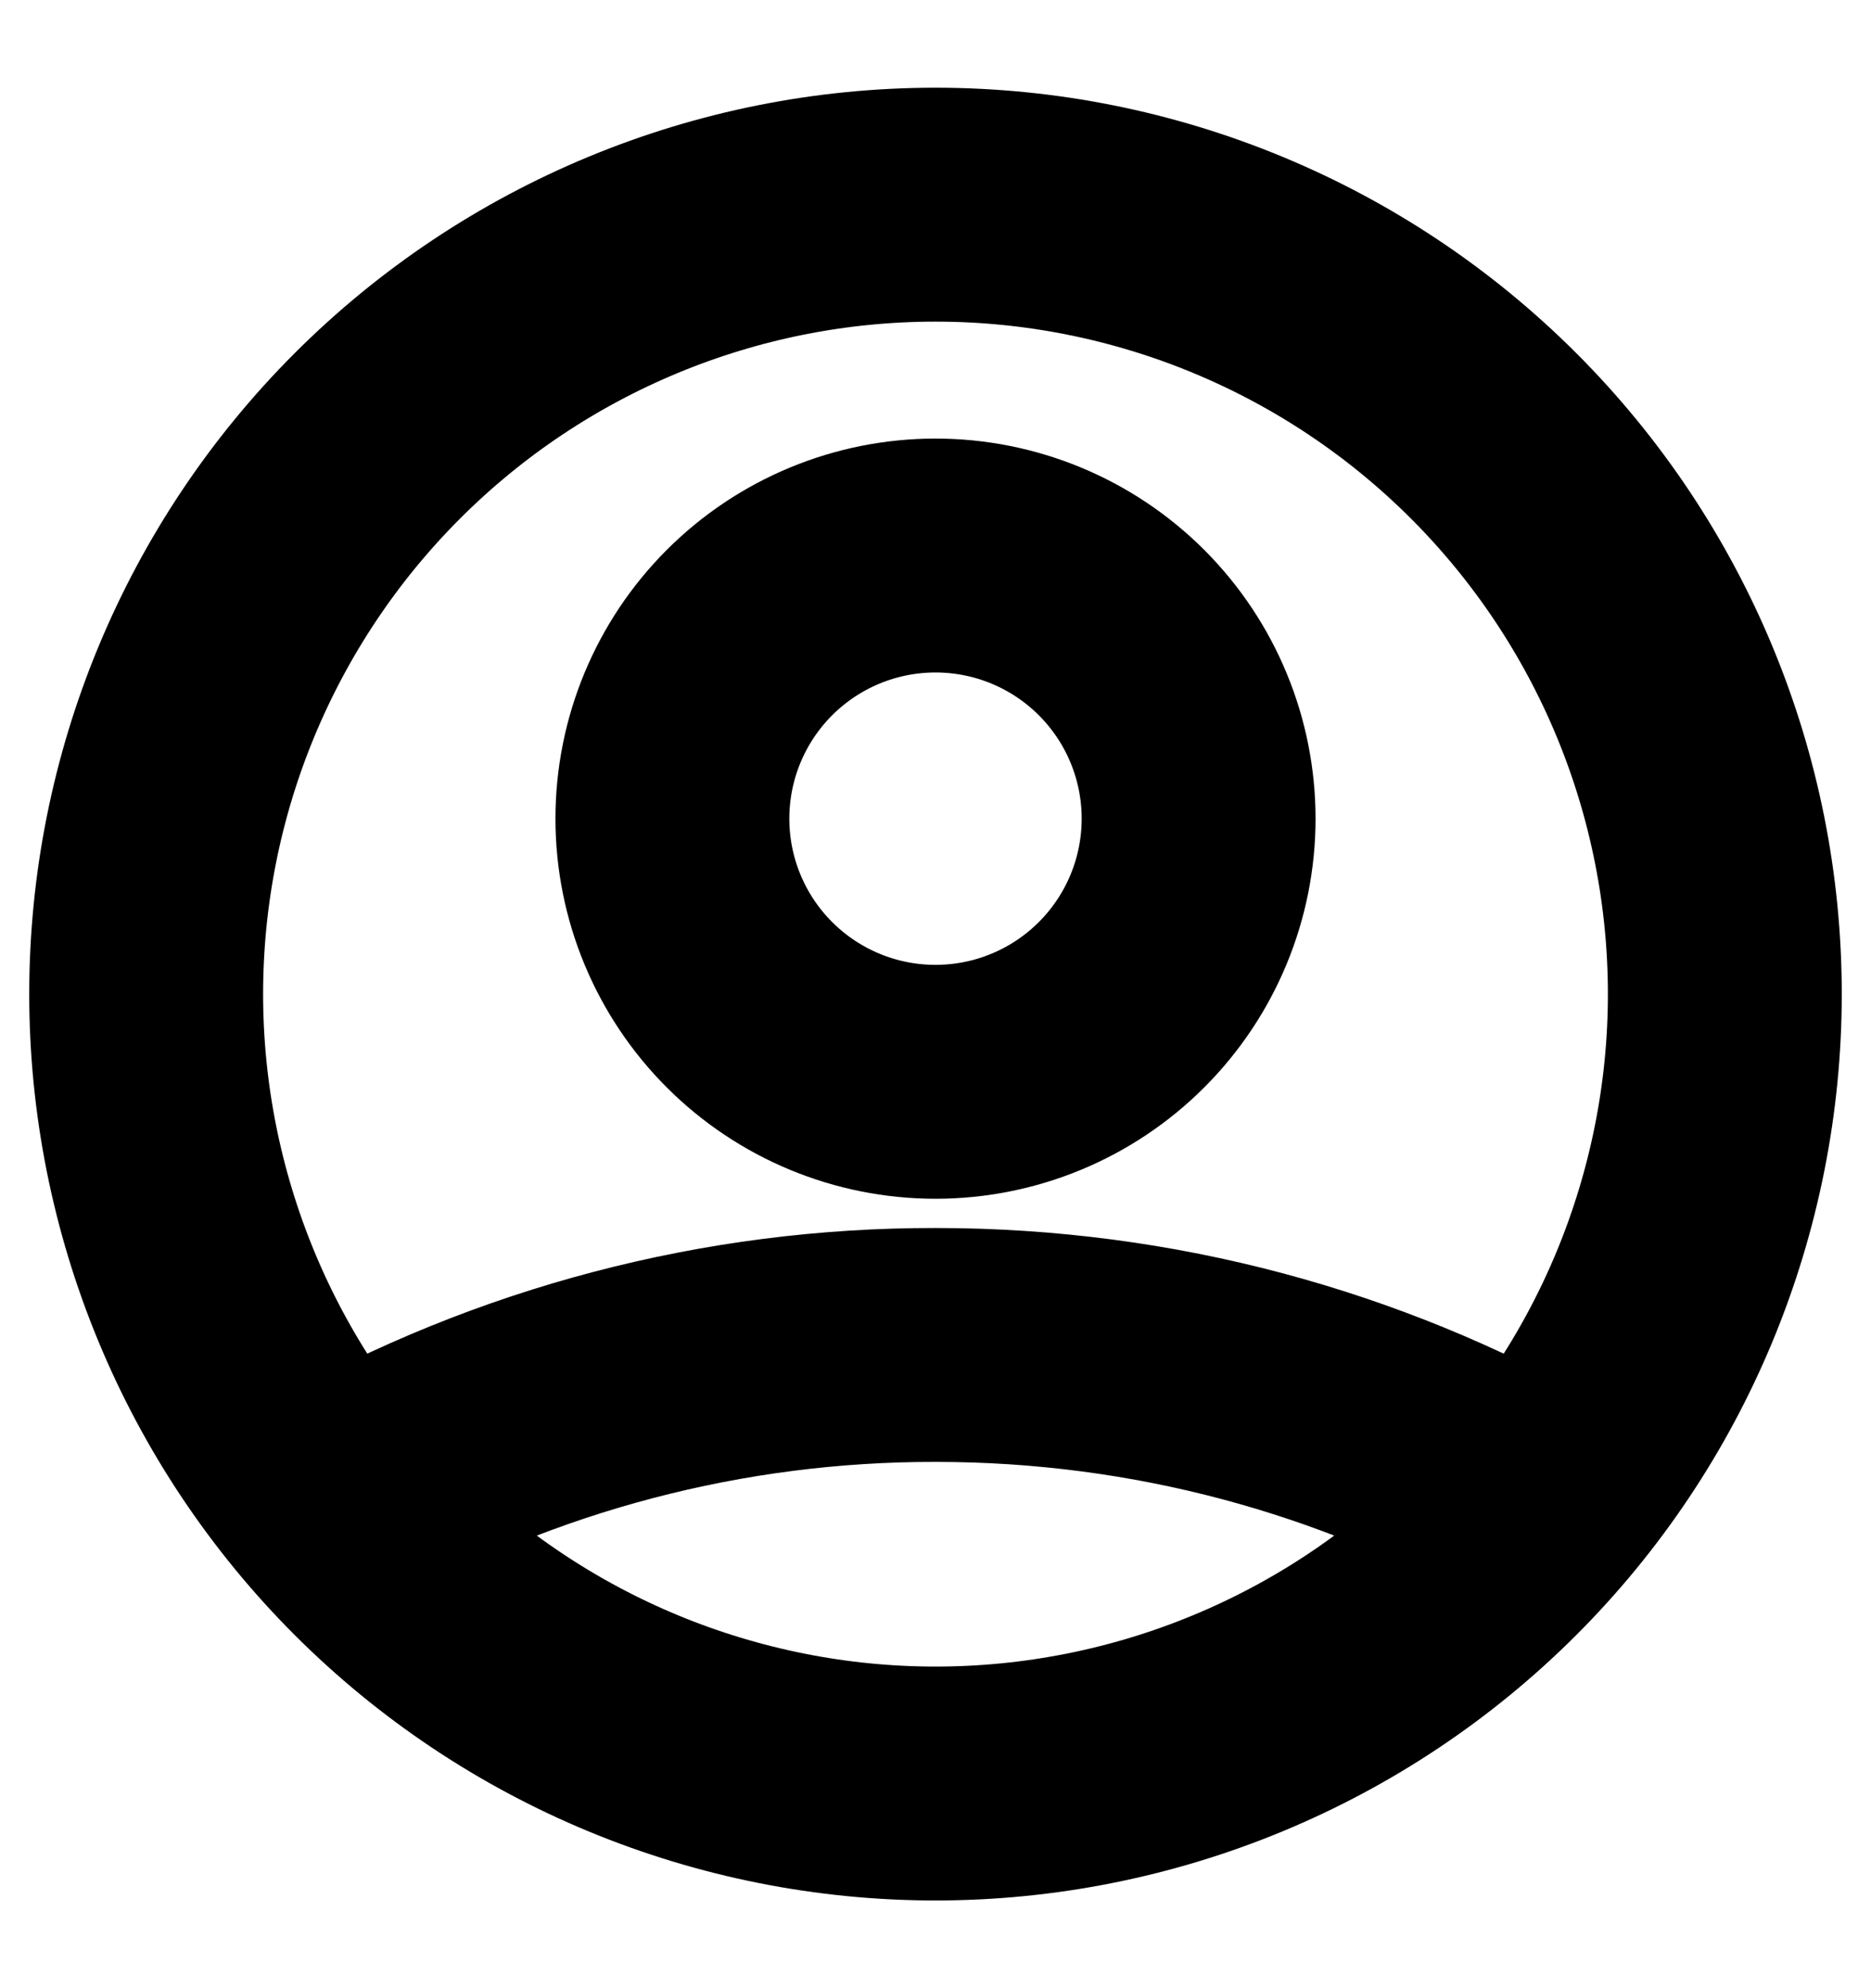 <svg width="16" height="17" viewBox="0 0 16 17" fill="none" xmlns="http://www.w3.org/2000/svg">
<path d="M2.841 12.853C4.415 11.963 6.192 11.497 8 11.5C9.875 11.5 11.635 11.991 13.159 12.853M10.25 7C10.25 7.597 10.013 8.169 9.591 8.591C9.169 9.013 8.597 9.25 8 9.25C7.403 9.25 6.831 9.013 6.409 8.591C5.987 8.169 5.75 7.597 5.75 7C5.75 6.403 5.987 5.831 6.409 5.409C6.831 4.987 7.403 4.75 8 4.75C8.597 4.75 9.169 4.987 9.591 5.409C10.013 5.831 10.25 6.403 10.25 7ZM14.75 8.5C14.75 9.386 14.575 10.264 14.236 11.083C13.897 11.902 13.4 12.646 12.773 13.273C12.146 13.9 11.402 14.397 10.583 14.736C9.764 15.075 8.886 15.25 8 15.25C7.114 15.25 6.236 15.075 5.417 14.736C4.598 14.397 3.854 13.9 3.227 13.273C2.6 12.646 2.103 11.902 1.764 11.083C1.425 10.264 1.25 9.386 1.25 8.5C1.25 6.71 1.961 4.993 3.227 3.727C4.493 2.461 6.21 1.75 8 1.75C9.79 1.75 11.507 2.461 12.773 3.727C14.039 4.993 14.75 6.71 14.75 8.5Z" stroke="black" stroke-width="2" stroke-linecap="round" stroke-linejoin="round"/>
</svg>
